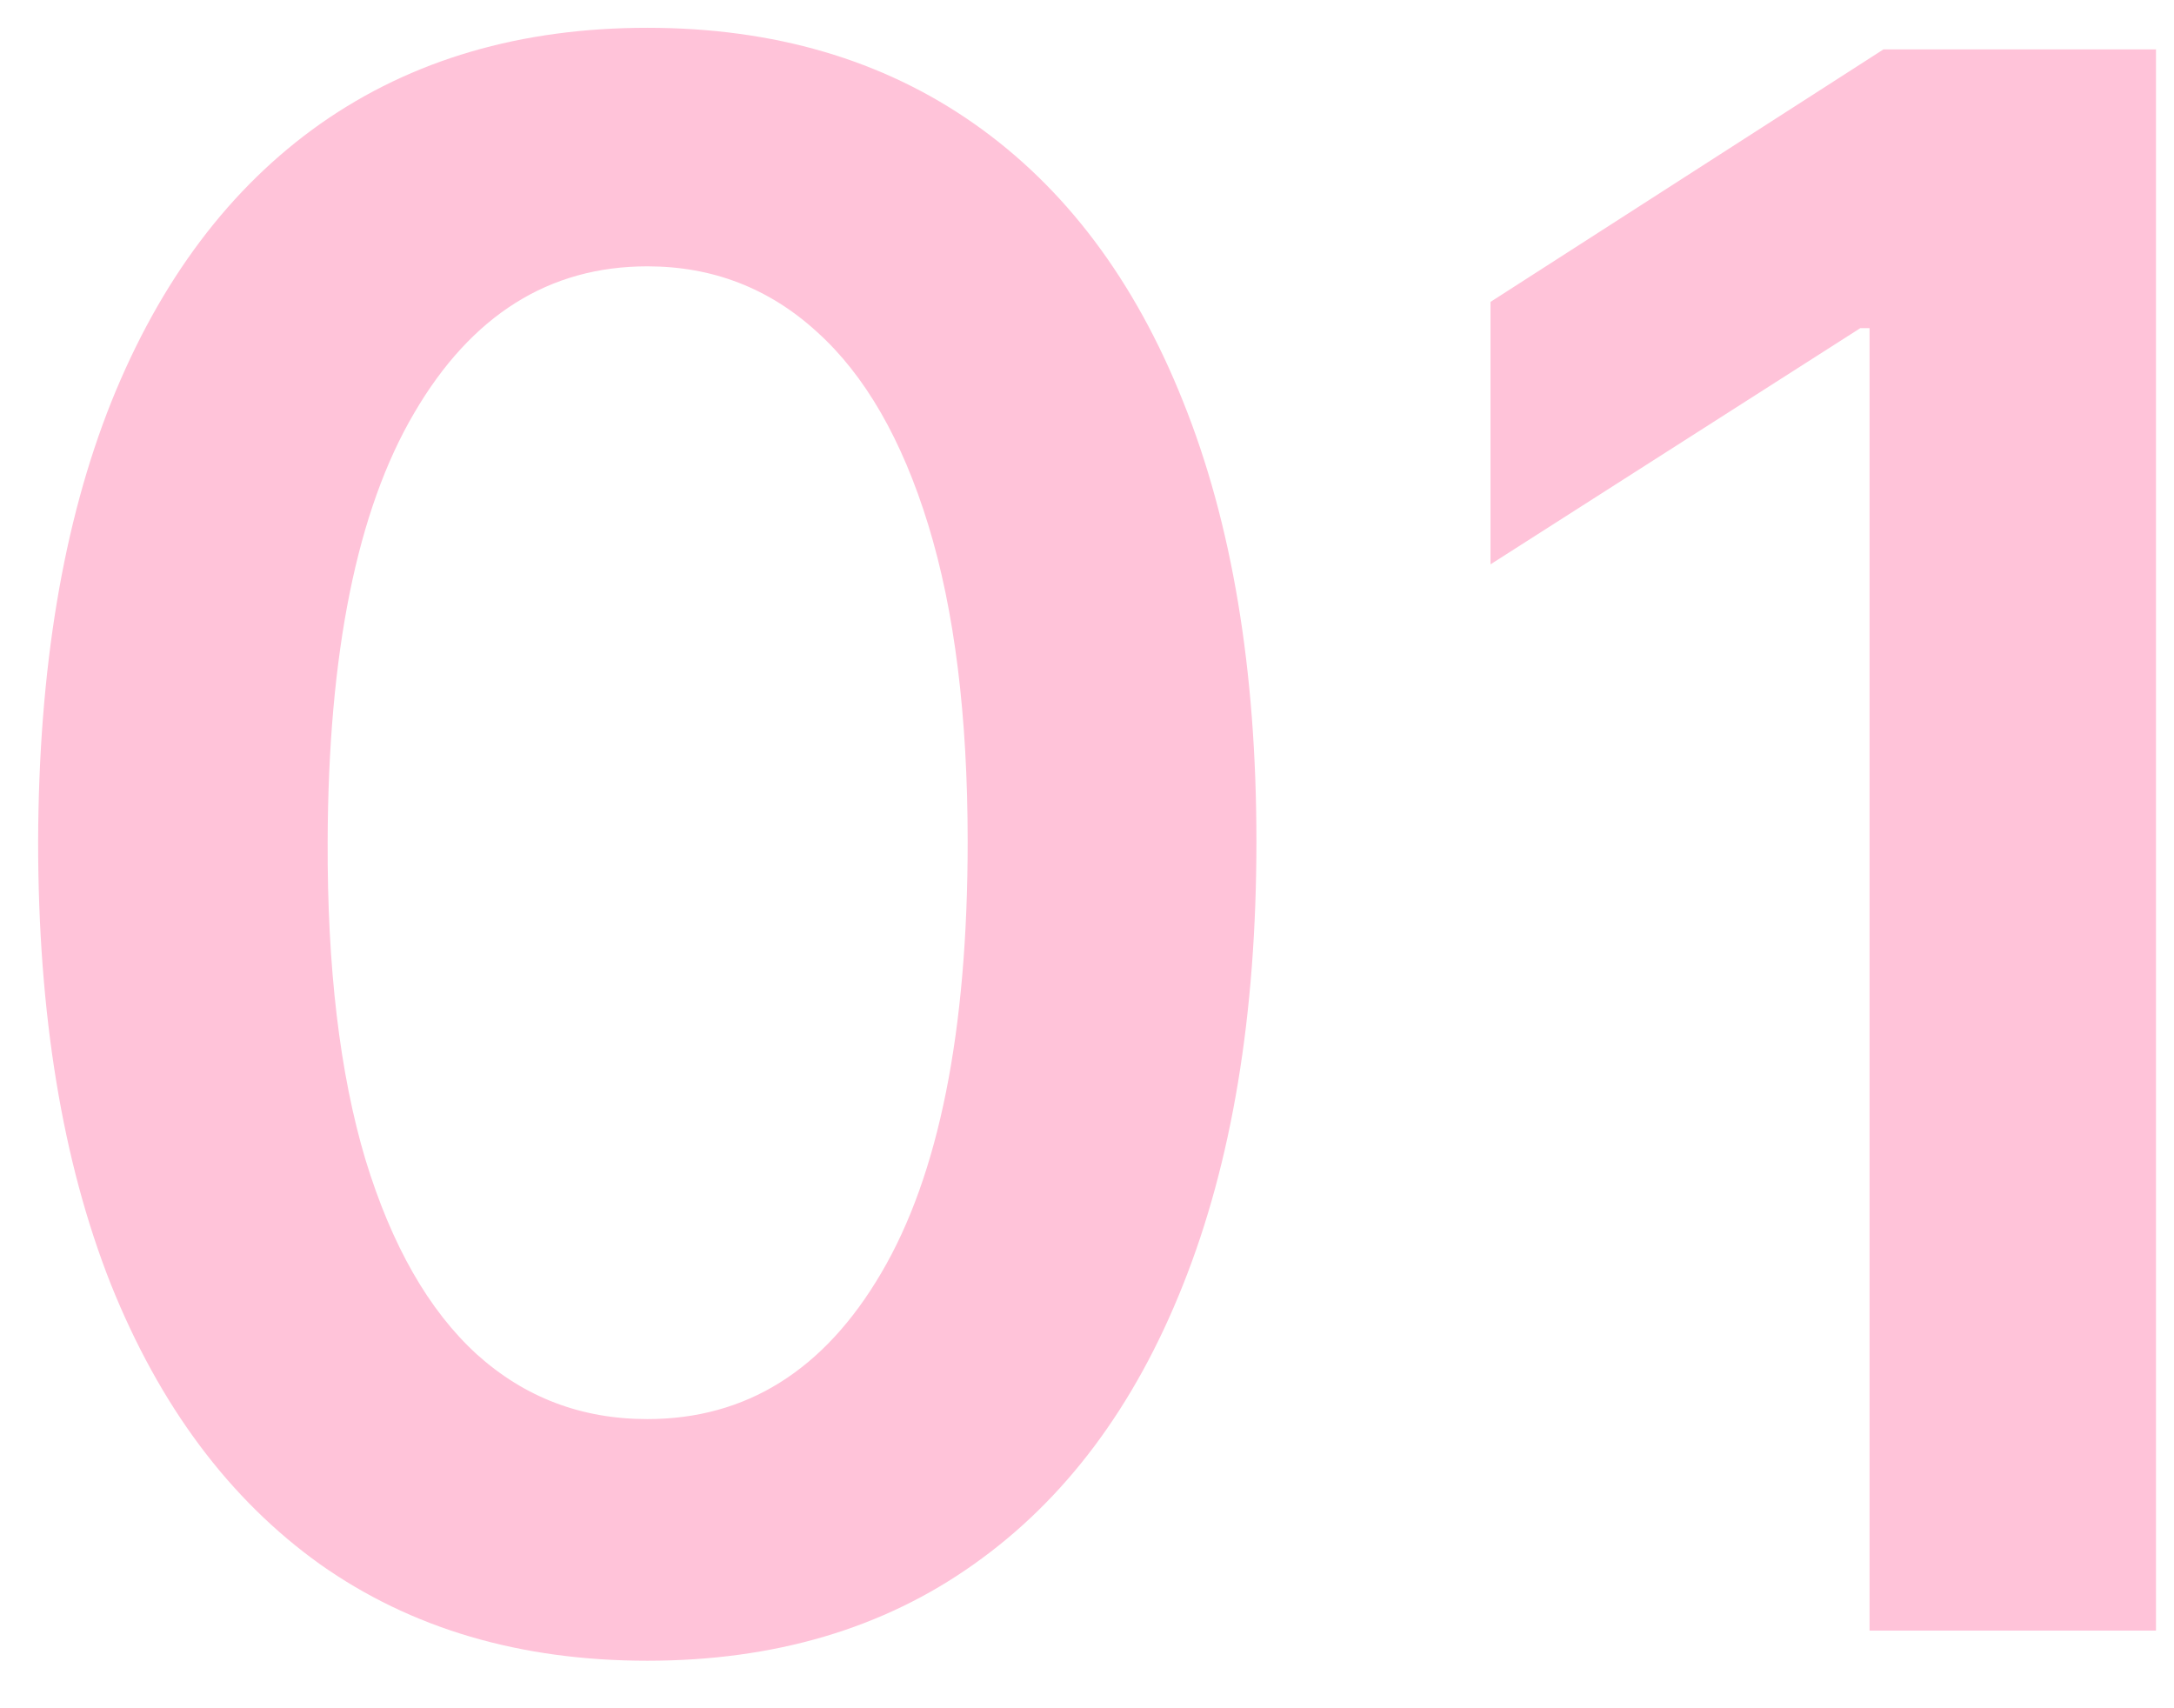 <svg width="28" height="22" viewBox="0 0 28 22" fill="none" xmlns="http://www.w3.org/2000/svg">
<path d="M8.337 21.388C6.699 21.388 5.294 20.974 4.121 20.145C2.954 19.31 2.056 18.107 1.426 16.535C0.803 14.958 0.491 13.059 0.491 10.838C0.498 8.617 0.813 6.728 1.436 5.17C2.066 3.606 2.964 2.413 4.131 1.591C5.304 0.769 6.706 0.358 8.337 0.358C9.967 0.358 11.369 0.769 12.543 1.591C13.716 2.413 14.614 3.606 15.237 5.17C15.867 6.735 16.182 8.624 16.182 10.838C16.182 13.065 15.867 14.968 15.237 16.546C14.614 18.116 13.716 19.316 12.543 20.145C11.376 20.974 9.974 21.388 8.337 21.388ZM8.337 18.276C9.609 18.276 10.614 17.649 11.349 16.396C12.092 15.137 12.463 13.284 12.463 10.838C12.463 9.221 12.294 7.862 11.956 6.761C11.618 5.661 11.141 4.832 10.524 4.276C9.908 3.712 9.178 3.43 8.337 3.43C7.071 3.43 6.07 4.06 5.334 5.32C4.598 6.572 4.227 8.412 4.22 10.838C4.214 12.462 4.376 13.828 4.707 14.935C5.045 16.042 5.523 16.877 6.139 17.44C6.756 17.997 7.488 18.276 8.337 18.276ZM27.768 0.636V21H24.079V4.226H23.96L19.197 7.268V3.888L24.258 0.636H27.768Z" fill="#FFC3D9"/>
</svg>

